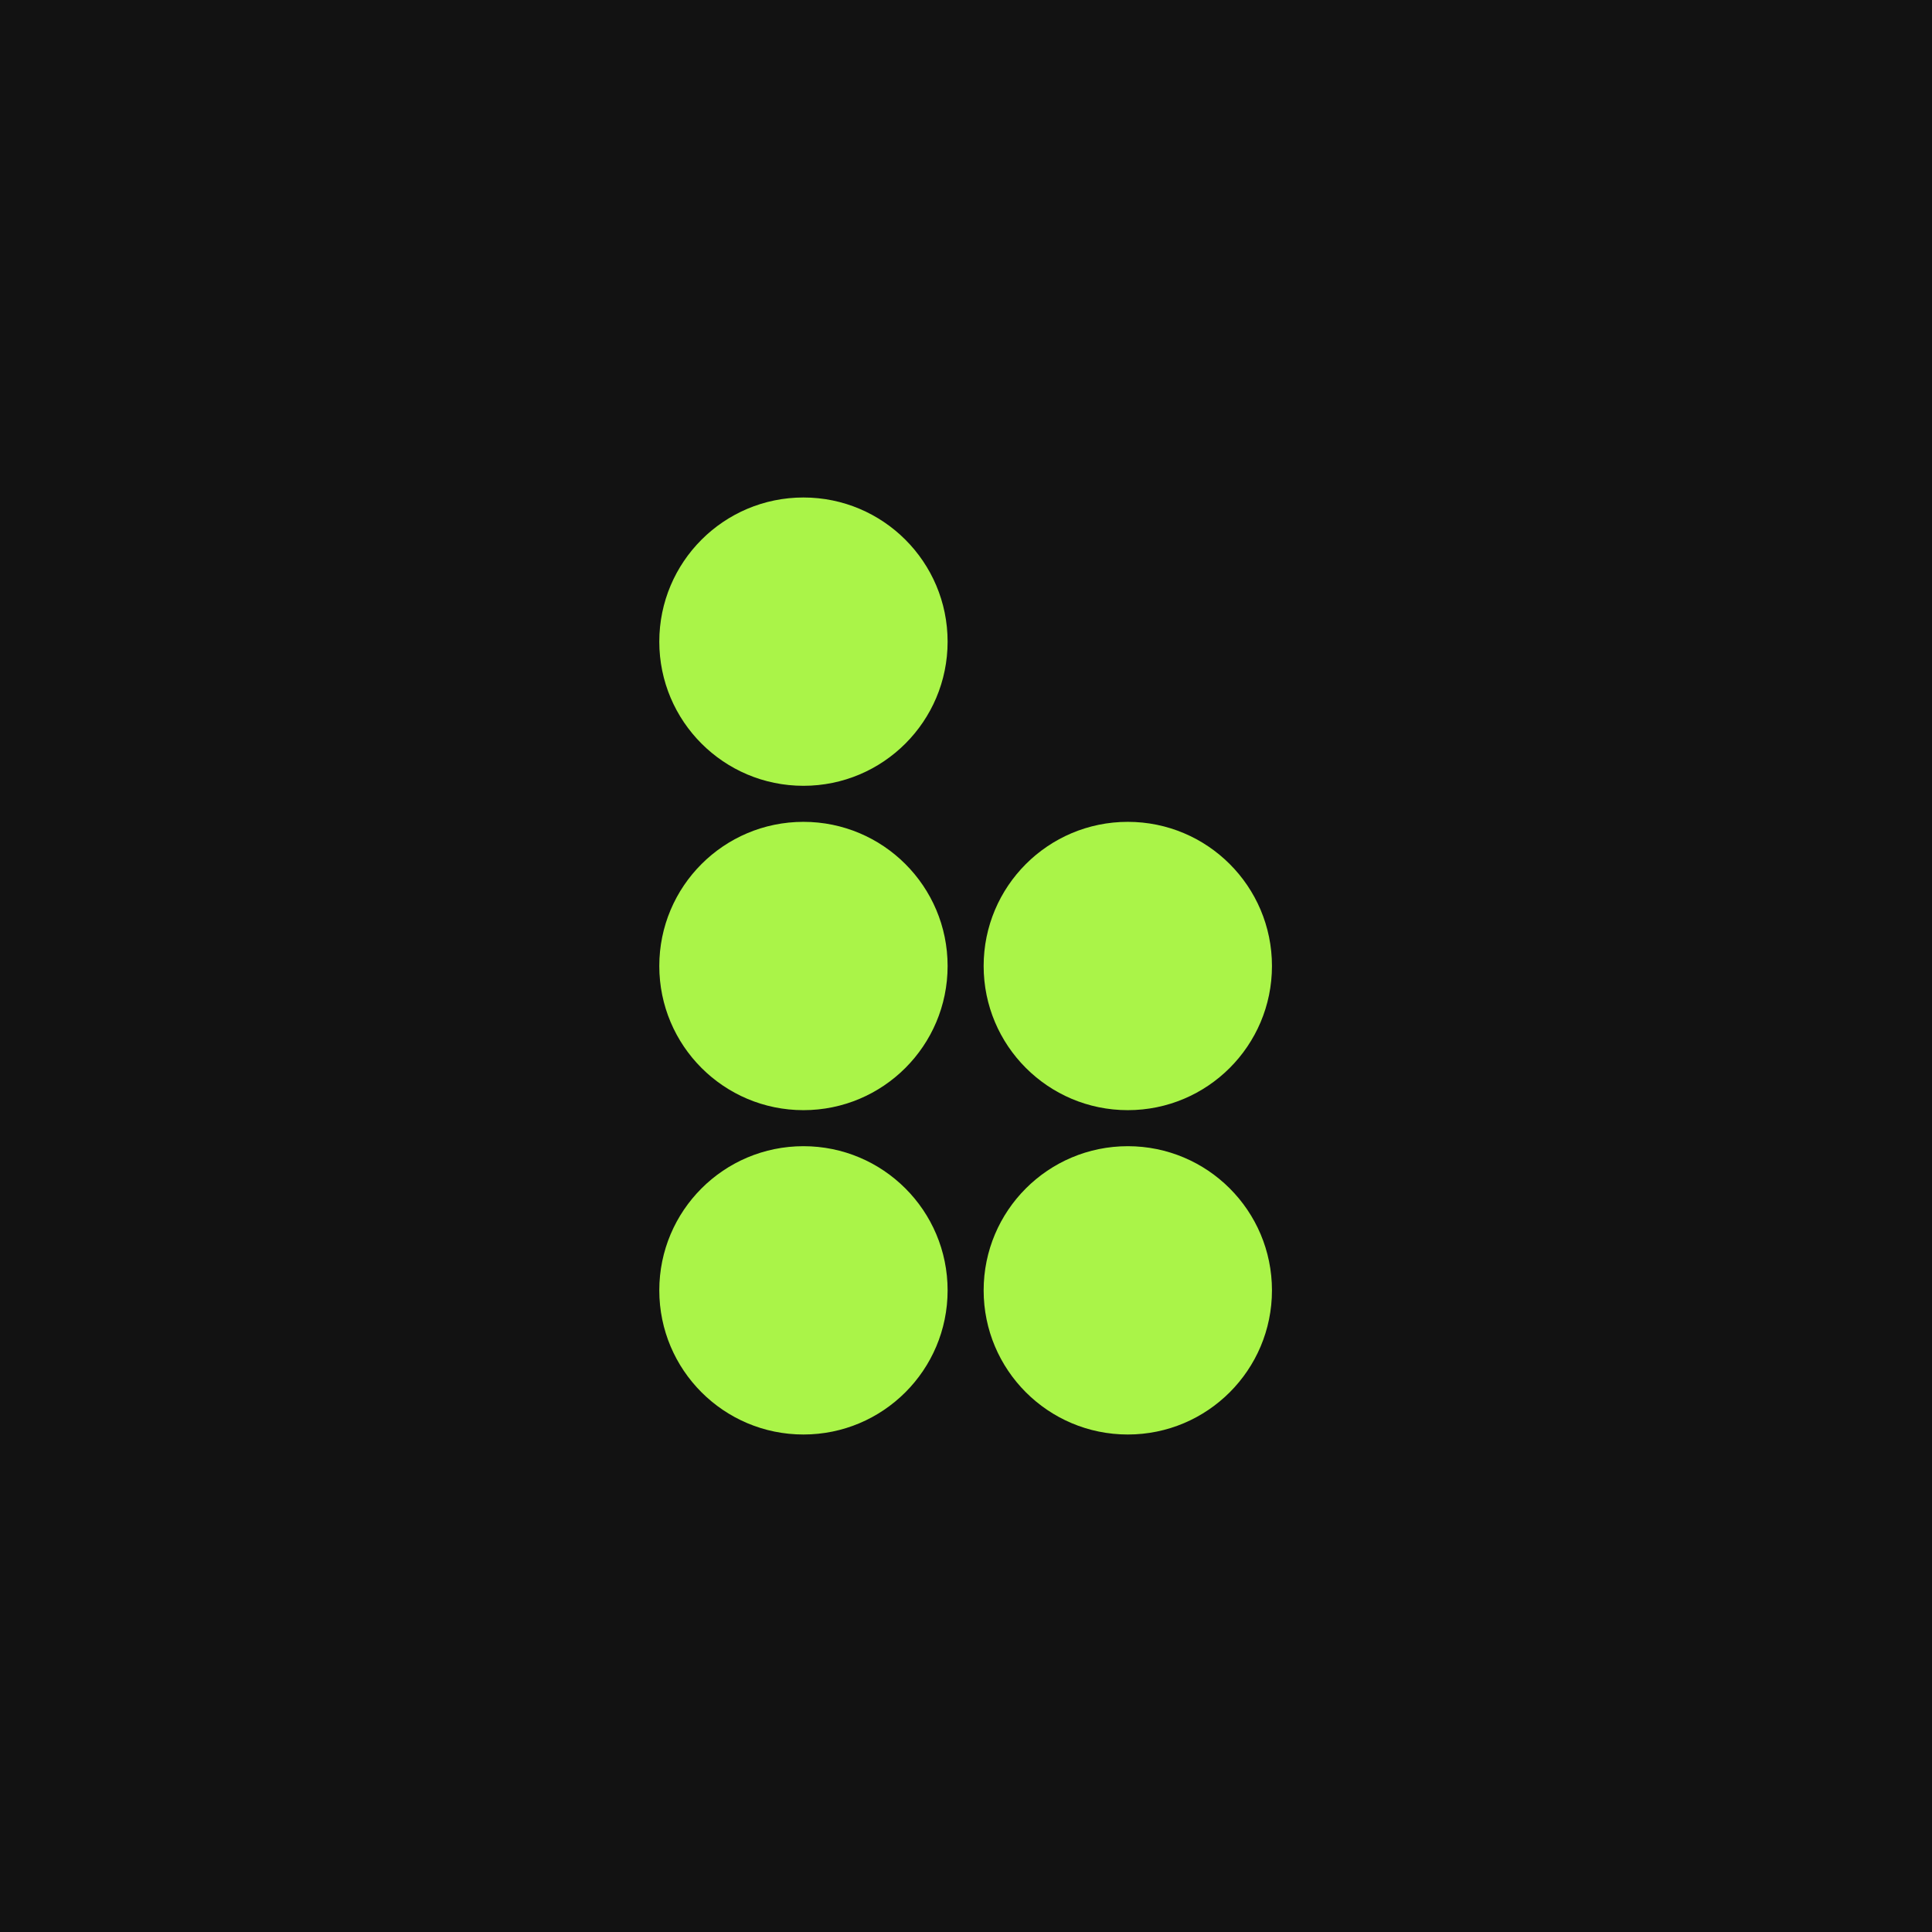 <svg width="800" height="800" viewBox="0 0 800 800" fill="none" xmlns="http://www.w3.org/2000/svg">
<rect width="800" height="800" fill="#121212"/>
<ellipse cx="466.999" cy="400.001" rx="59.693" ry="59.693" fill="#AAF448"/>
<ellipse cx="466.999" cy="534.306" rx="59.693" ry="59.693" fill="#AAF448"/>
<ellipse cx="332.692" cy="400.001" rx="59.693" ry="59.693" fill="#AAF448"/>
<ellipse cx="332.692" cy="534.306" rx="59.693" ry="59.693" fill="#AAF448"/>
<ellipse cx="332.692" cy="265.692" rx="59.693" ry="59.693" fill="#AAF448"/>
</svg>
